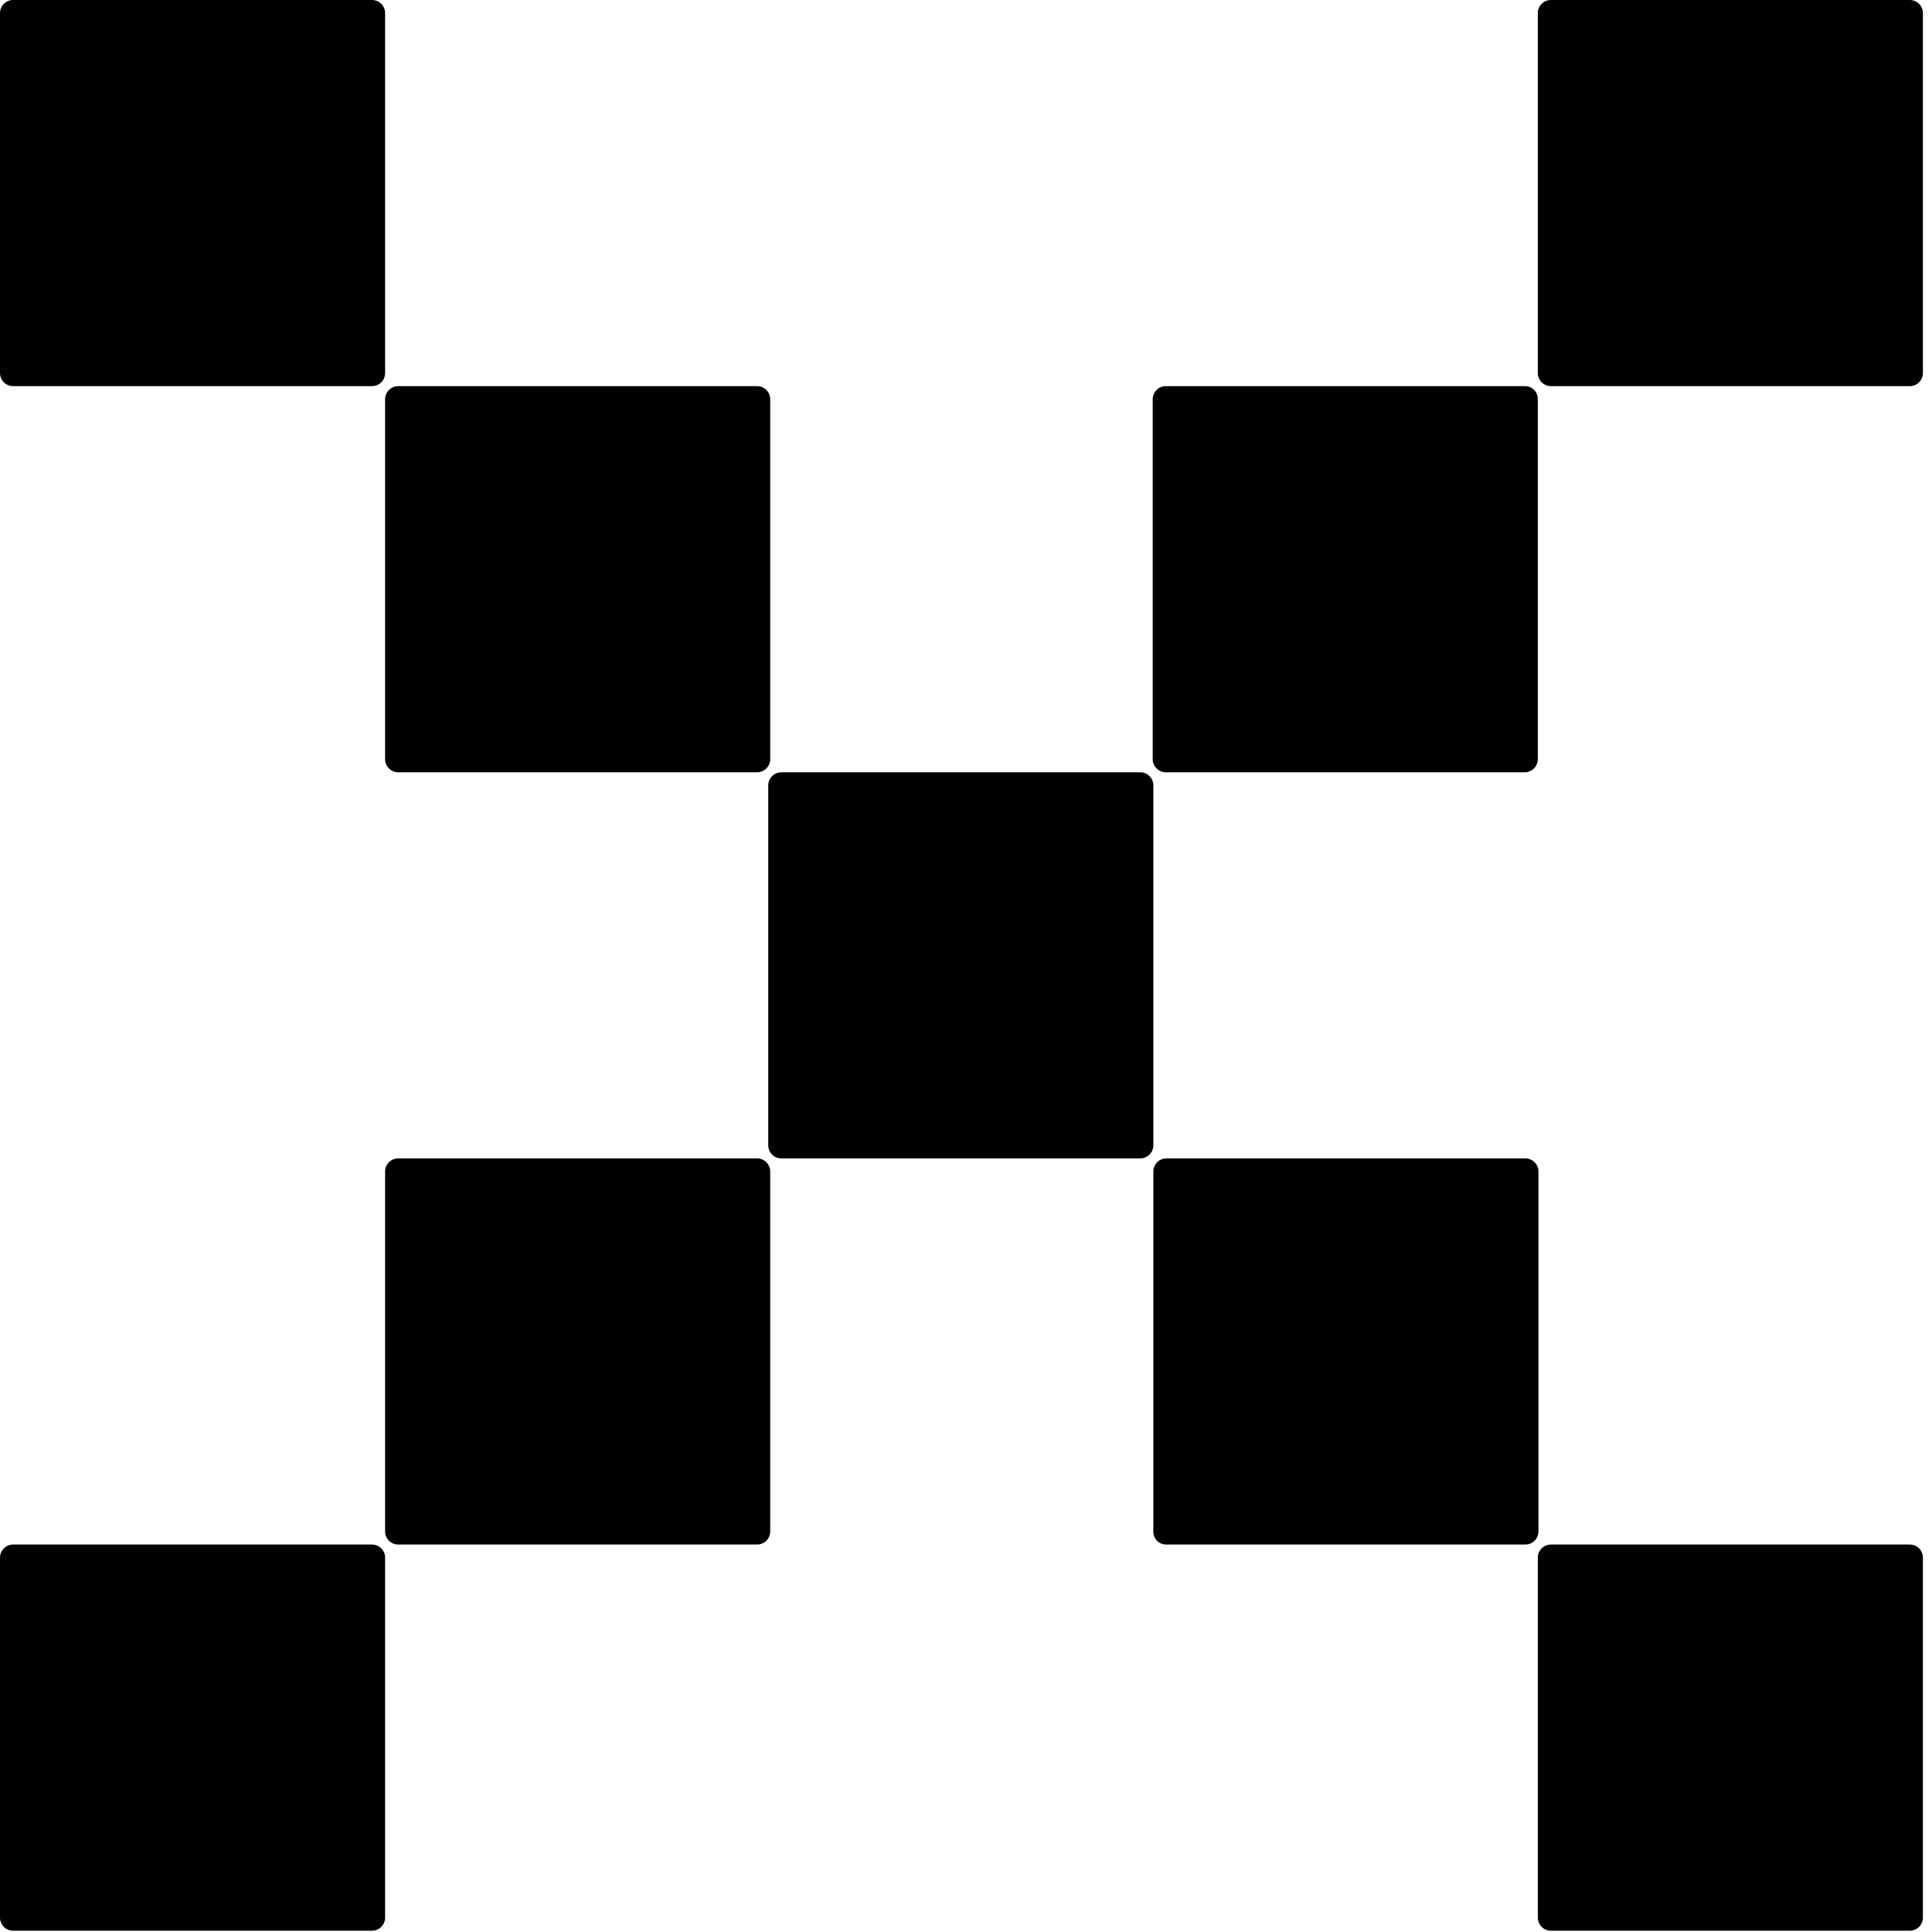 <svg width="100%" height="100%" viewBox="0 0 73 73" fill="none" xmlns="http://www.w3.org/2000/svg">
<path d="M58.599 0H72.163C72.435 0 72.657 0.223 72.657 0.495V14.095C72.657 14.367 72.435 14.59 72.163 14.59H58.599C58.328 14.59 58.106 14.367 58.106 14.095V0.495C58.106 0.223 58.328 0 58.599 0Z" fill="currentColor"/>
<path d="M44.048 14.59H57.612C57.908 14.59 58.106 14.813 58.106 15.085V28.686C58.106 28.958 57.884 29.18 57.612 29.18H44.048C43.777 29.18 43.555 28.958 43.555 28.686V15.085C43.555 14.813 43.777 14.59 44.048 14.59Z" fill="currentColor"/>
<path d="M29.521 29.18H43.086C43.357 29.18 43.579 29.403 43.579 29.675V43.276C43.579 43.548 43.357 43.77 43.086 43.77H29.521C29.25 43.77 29.028 43.548 29.028 43.276V29.675C29.028 29.403 29.25 29.18 29.521 29.18Z" fill="currentColor"/>
<path d="M28.609 29.18H15.044C14.773 29.18 14.551 28.958 14.551 28.686V15.085C14.551 14.813 14.773 14.59 15.044 14.59H28.609C28.88 14.59 29.102 14.813 29.102 15.085V28.686C29.102 28.958 28.88 29.18 28.609 29.18Z" fill="currentColor"/>
<path d="M0.493 58.36H14.058C14.329 58.36 14.551 58.583 14.551 58.855V72.456C14.551 72.728 14.329 72.951 14.058 72.951H0.493C0.222 72.951 0 72.728 0 72.456V58.855C0 58.583 0.222 58.36 0.493 58.36Z" fill="currentColor"/>
<path d="M15.044 43.77H28.609C28.88 43.77 29.102 43.993 29.102 44.265V57.866C29.102 58.138 28.88 58.36 28.609 58.36H15.044C14.773 58.36 14.551 58.138 14.551 57.866V44.265C14.551 43.993 14.773 43.77 15.044 43.77Z" fill="currentColor"/>
<path d="M14.058 14.59H0.493C0.222 14.59 0 14.367 0 14.095V0.495C0 0.223 0.222 0 0.493 0H14.058C14.329 0 14.551 0.223 14.551 0.495V14.095C14.551 14.367 14.329 14.59 14.058 14.59Z" fill="currentColor"/>
<path d="M57.637 58.36H44.073C43.777 58.36 43.579 58.138 43.579 57.866V44.265C43.579 43.993 43.801 43.77 44.073 43.77H57.637C57.908 43.77 58.13 43.993 58.13 44.265V57.866C58.13 58.138 57.908 58.36 57.637 58.36Z" fill="currentColor"/>
<path d="M72.163 72.951H58.599C58.328 72.951 58.106 72.728 58.106 72.456V58.855C58.106 58.583 58.328 58.36 58.599 58.36H72.163C72.435 58.36 72.657 58.583 72.657 58.855V72.456C72.657 72.728 72.435 72.951 72.163 72.951Z" fill="currentColor"/>
</svg>